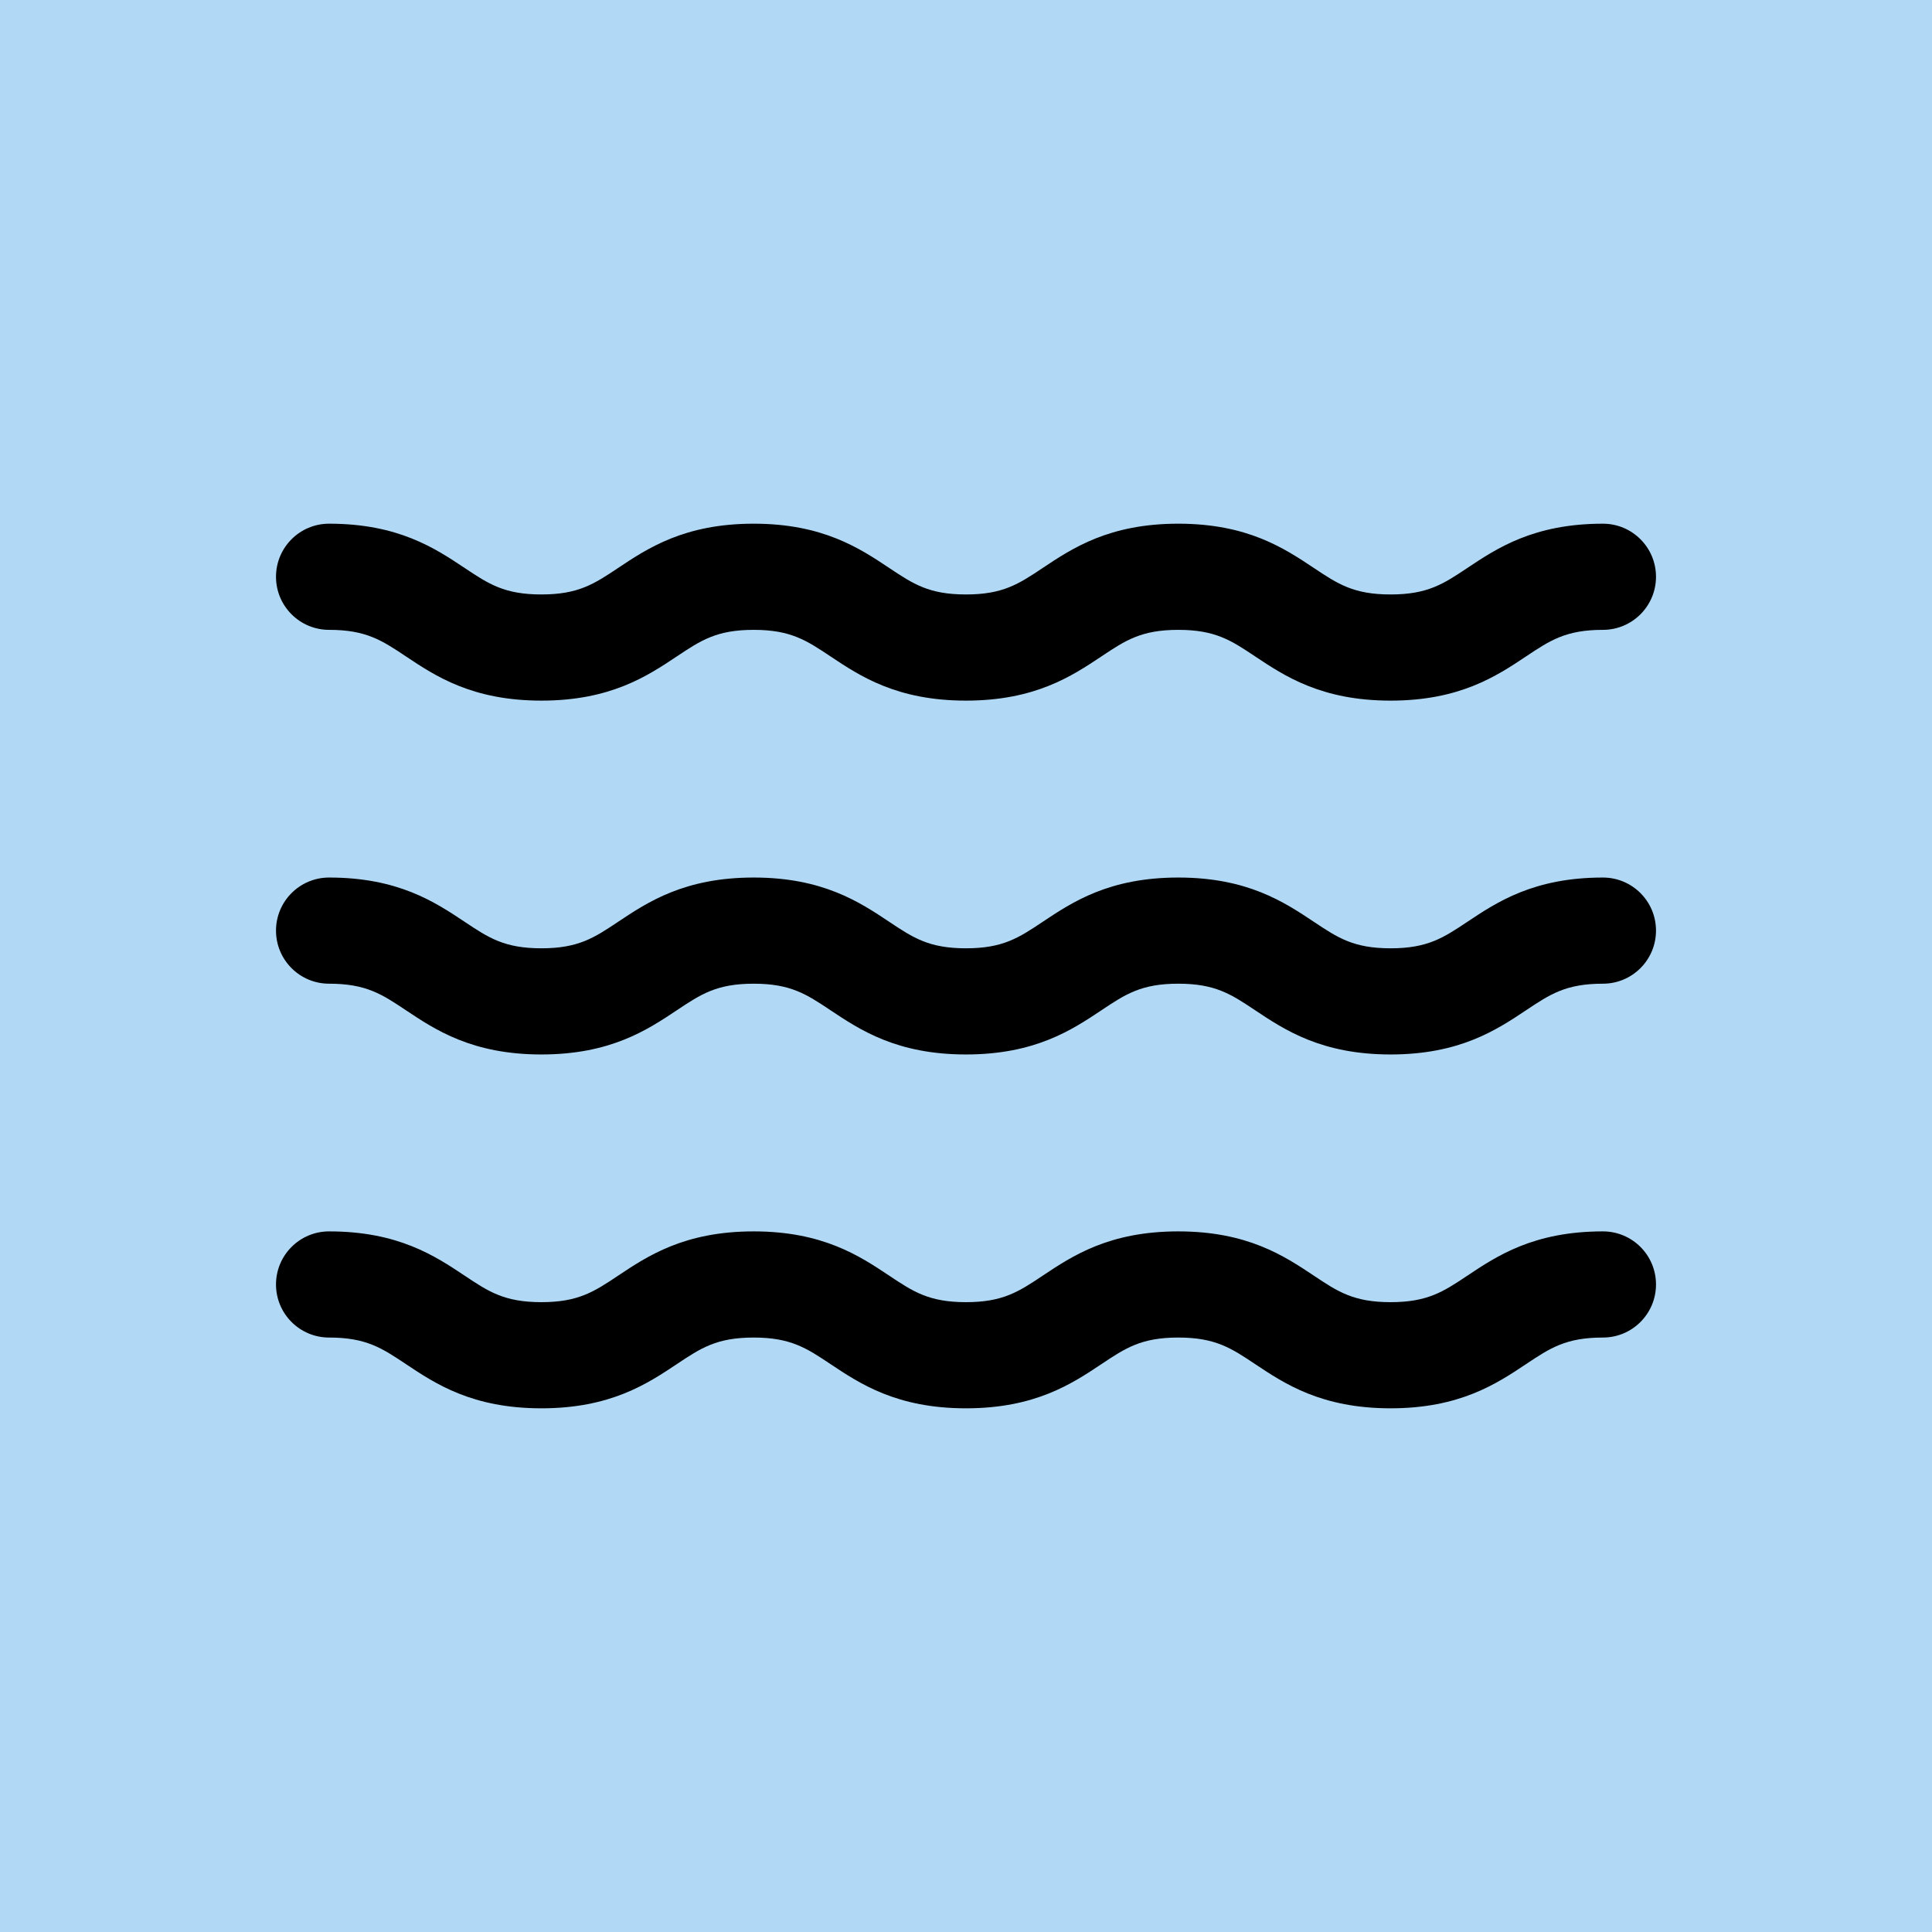 <svg width="280" height="280" viewBox="0 0 280 280" fill="none" xmlns="http://www.w3.org/2000/svg">
<rect width="280" height="280" transform="translate(0 0)" fill="#B1D9F5"/>
<path d="M47.692 91.282C53.056 91.282 55.346 92.809 58.811 95.119C63.101 97.979 68.44 101.539 78.461 101.539C88.482 101.539 93.821 97.979 98.111 95.119C101.576 92.809 103.865 91.283 109.227 91.283C114.59 91.283 116.879 92.809 120.344 95.119C124.635 97.98 129.974 101.539 139.996 101.539C150.017 101.539 155.357 97.979 159.648 95.119C163.112 92.809 165.402 91.283 170.765 91.283C176.129 91.283 178.419 92.809 181.885 95.12C186.176 97.98 191.515 101.54 201.537 101.54C211.558 101.54 216.898 97.98 221.188 95.12C224.654 92.809 226.944 91.283 232.308 91.283C236.556 91.283 240 87.839 240 83.591C240 79.343 236.556 75.898 232.308 75.898C222.285 75.898 216.945 79.458 212.654 82.318C209.189 84.629 206.9 86.154 201.537 86.154C196.173 86.154 193.884 84.628 190.418 82.318C186.128 79.458 180.788 75.897 170.765 75.897C160.744 75.897 155.404 79.457 151.113 82.318C147.649 84.628 145.359 86.154 139.996 86.154C134.632 86.154 132.343 84.628 128.878 82.318C124.588 79.458 119.247 75.897 109.227 75.897C99.205 75.897 93.866 79.457 89.576 82.318C86.112 84.628 83.822 86.153 78.461 86.153C73.099 86.153 70.809 84.627 67.345 82.318C63.054 79.457 57.714 75.897 47.692 75.897C43.444 75.898 40 79.342 40 83.59C40 87.839 43.444 91.282 47.692 91.282ZM232.308 127.18C222.286 127.18 216.946 130.74 212.655 133.6C209.19 135.91 206.9 137.436 201.538 137.436C196.174 137.436 193.884 135.91 190.419 133.6C186.128 130.74 180.788 127.179 170.766 127.179C160.745 127.179 155.405 130.739 151.114 133.6C147.649 135.909 145.36 137.435 139.997 137.435C134.633 137.435 132.344 135.909 128.878 133.599C124.588 130.739 119.248 127.179 109.227 127.179C99.206 127.179 93.867 130.739 89.577 133.599C86.113 135.909 83.823 137.435 78.461 137.435C73.1 137.435 70.81 135.908 67.346 133.599C63.055 130.739 57.715 127.179 47.693 127.179C43.444 127.18 40 130.624 40 134.872C40 139.121 43.444 142.564 47.692 142.564C53.056 142.564 55.346 144.091 58.811 146.401C63.101 149.261 68.44 152.821 78.461 152.821C88.482 152.821 93.821 149.261 98.111 146.401C101.576 144.091 103.865 142.565 109.227 142.565C114.59 142.565 116.879 144.091 120.344 146.401C124.635 149.261 129.974 152.821 139.996 152.821C150.017 152.821 155.357 149.261 159.648 146.401C163.112 144.091 165.402 142.564 170.765 142.564C176.129 142.564 178.419 144.091 181.885 146.401C186.176 149.261 191.515 152.821 201.537 152.821C211.558 152.821 216.898 149.261 221.188 146.401C224.654 144.091 226.944 142.564 232.308 142.564C236.556 142.564 240 139.12 240 134.872C240.001 130.624 236.557 127.18 232.308 127.18ZM232.308 178.462C222.286 178.462 216.946 182.022 212.655 184.882C209.19 187.193 206.9 188.719 201.538 188.719C196.174 188.719 193.884 187.193 190.419 184.882C186.128 182.022 180.788 178.462 170.766 178.462C160.745 178.462 155.405 182.022 151.114 184.882C147.649 187.192 145.36 188.719 139.997 188.719C134.633 188.719 132.344 187.193 128.878 184.882C124.588 182.022 119.248 178.462 109.227 178.462C99.206 178.462 93.867 182.022 89.577 184.882C86.113 187.193 83.823 188.719 78.461 188.719C73.1 188.719 70.81 187.193 67.346 184.882C63.055 182.022 57.715 178.462 47.693 178.462C43.444 178.462 40 181.906 40 186.154C40 190.403 43.444 193.847 47.692 193.847C53.056 193.847 55.346 195.373 58.811 197.684C63.101 200.544 68.44 204.104 78.461 204.104C88.482 204.104 93.821 200.544 98.111 197.684C101.576 195.373 103.865 193.848 109.227 193.848C114.59 193.848 116.879 195.374 120.344 197.684C124.635 200.544 129.974 204.104 139.996 204.104C150.017 204.104 155.357 200.544 159.648 197.684C163.112 195.373 165.402 193.847 170.765 193.847C176.129 193.847 178.419 195.373 181.885 197.684C186.176 200.544 191.515 204.103 201.537 204.103C211.558 204.103 216.898 200.544 221.188 197.684C224.654 195.373 226.944 193.847 232.308 193.847C236.556 193.847 240 190.403 240 186.154C240.001 181.906 236.557 178.462 232.308 178.462Z" fill="black"/>
</svg>

